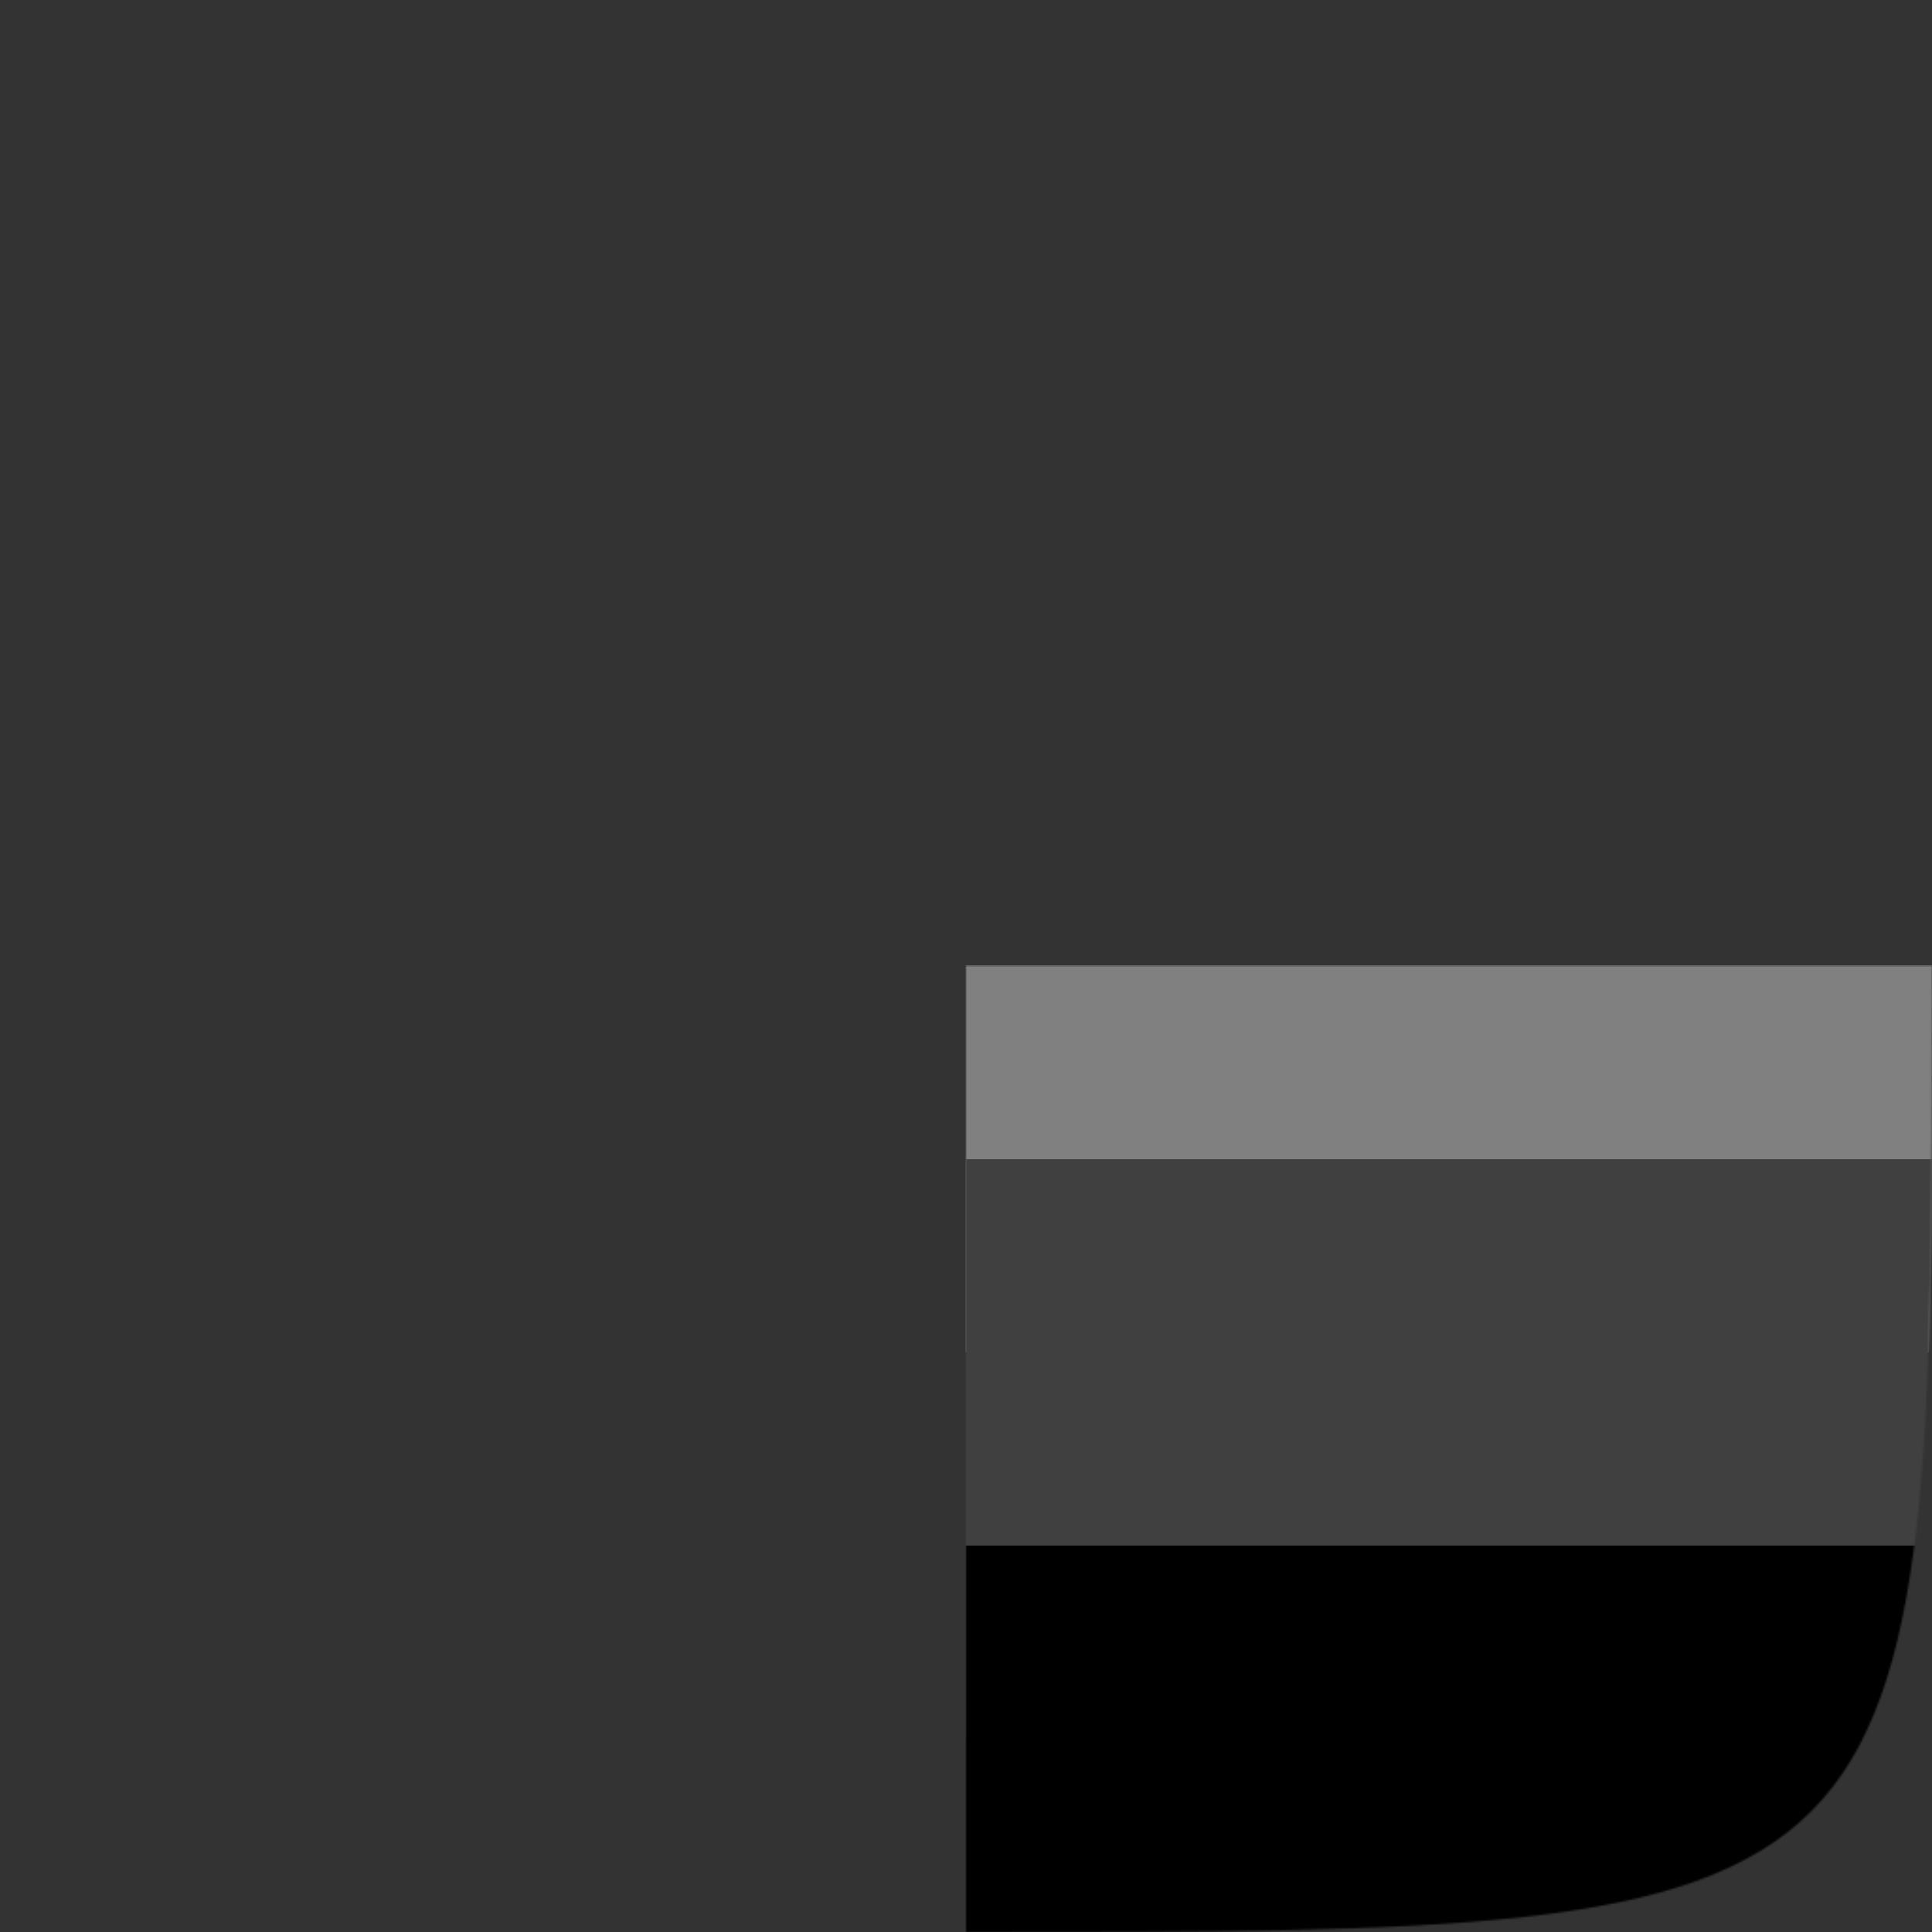 <svg
  viewBox="-512 -512 1024 1024"
  xmlns="http://www.w3.org/2000/svg"
  xmlns:xlink="http://www.w3.org/1999/xlink"
>
  <rect x="-512" y="-512" width="1024" height="1024" fill="#333333" stroke="none"/>
  <defs>
    <mask id="squircle">
      <path fill="#fff" d="
        M-512,0
        C-512,-512 -512,-512 0,-512
        C512,-512 512,-512 512,0
        C512,512 512,512 0,512
        C-512,512 -512,512 -512,0
        Z"/>
    </mask>
  </defs>
  <path mask="url(#squircle)" fill="#fff" d="
    M-614.4,-614.4
    L614.4,-614.4
    L614.4,-204.8
    L-614.4,-204.8
    L-614.4,-614.4
    Z" />
  <path mask="url(#squircle)" fill="#bfbfbf" d="
    M-614.4,-307.2
    L614.4,-307.2
    L614.4,0
    L-614.4,0
    L-614.4,-307.2
    Z" />
  <path mask="url(#squircle)" fill="#808080" d="
    M-614.4,-102.4
    L614.4,-102.4
    L614.4,204.8
    L-614.4,204.8
    L-614.4,-102.4
    Z" />
  <path mask="url(#squircle)" fill="#404040" d="
    M-614.4,102.4
    L614.4,102.4
    L614.4,409.6
    L-614.4,409.6
    L-614.4,102.4
    Z" />
  <path mask="url(#squircle)" fill="#000" d="
    M-614.4,307.2
    L614.4,307.2
    L614.4,614.4
    L-614.4,614.4
    L-614.4,307.2
    Z" />
</svg>

